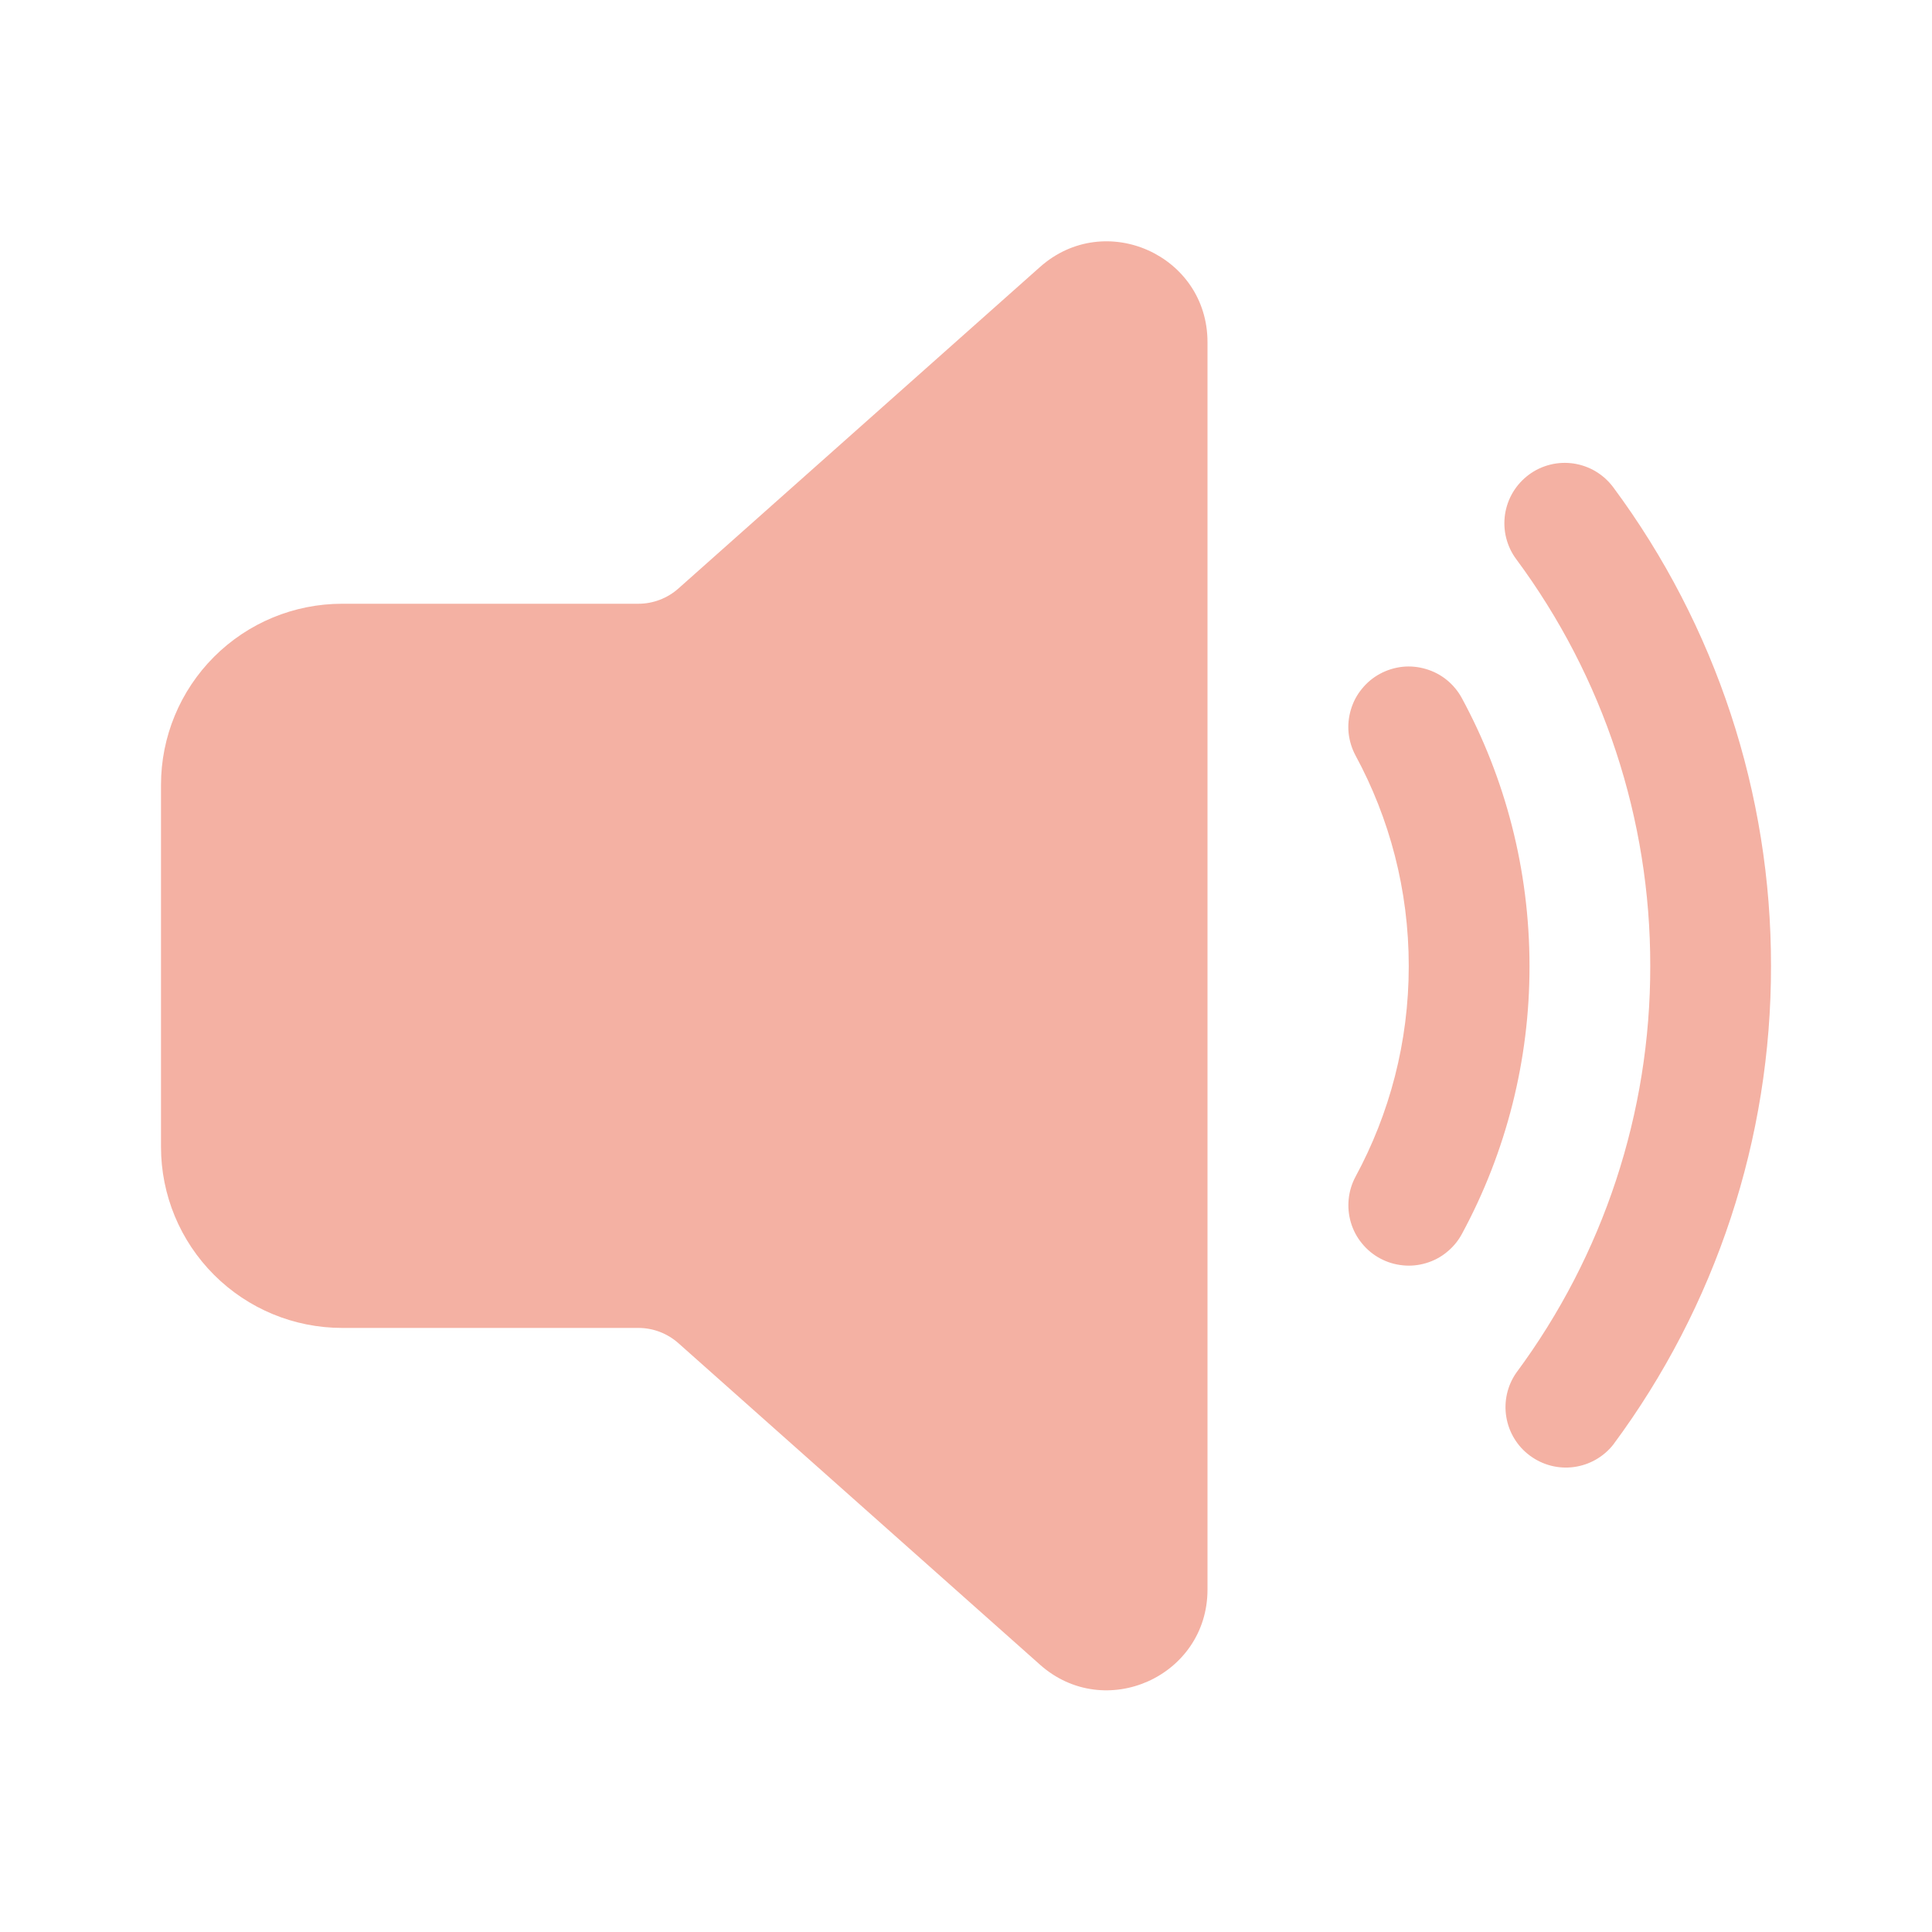 <svg width="24" height="24" viewBox="0 0 24 24" fill="none" xmlns="http://www.w3.org/2000/svg">
<path d="M15 4.25V19.746C15 20.824 13.726 21.396 12.92 20.68L8.428 16.686C8.291 16.564 8.114 16.496 7.93 16.496H4.25C3.653 16.496 3.081 16.259 2.659 15.837C2.237 15.415 2 14.844 2 14.247V9.75C2 9.153 2.237 8.581 2.659 8.159C3.081 7.737 3.653 7.5 4.25 7.5H7.93C8.114 7.5 8.291 7.432 8.428 7.31L12.919 3.317C13.726 2.599 15 3.17 15 4.25ZM18.992 5.897C19.071 5.838 19.161 5.796 19.257 5.772C19.352 5.748 19.452 5.744 19.549 5.758C19.646 5.773 19.74 5.806 19.824 5.857C19.909 5.908 19.982 5.975 20.041 6.054C21.316 7.774 22.003 9.859 22 12C22.003 14.141 21.316 16.226 20.04 17.946C19.919 18.099 19.744 18.198 19.551 18.224C19.358 18.25 19.162 18.199 19.006 18.083C18.849 17.968 18.744 17.795 18.712 17.603C18.68 17.411 18.724 17.214 18.835 17.054C19.919 15.592 20.503 13.82 20.5 12C20.503 10.18 19.919 8.408 18.835 6.946C18.776 6.867 18.734 6.777 18.71 6.681C18.686 6.586 18.682 6.486 18.696 6.389C18.711 6.292 18.744 6.198 18.795 6.114C18.846 6.029 18.913 5.956 18.992 5.897ZM17.143 8.37C17.23 8.323 17.325 8.294 17.423 8.283C17.521 8.273 17.62 8.283 17.714 8.311C17.809 8.339 17.897 8.385 17.973 8.447C18.05 8.51 18.113 8.586 18.16 8.673C18.696 9.663 19 10.798 19 12.001C19.002 13.163 18.713 14.307 18.16 15.329C18.113 15.416 18.05 15.492 17.973 15.554C17.897 15.617 17.809 15.663 17.714 15.691C17.62 15.719 17.521 15.729 17.423 15.718C17.325 15.708 17.23 15.679 17.143 15.632C17.056 15.585 16.98 15.522 16.918 15.445C16.855 15.369 16.809 15.281 16.781 15.186C16.753 15.092 16.744 14.993 16.754 14.895C16.764 14.797 16.793 14.702 16.84 14.615C17.26 13.838 17.5 12.949 17.5 12.001C17.5 11.053 17.26 10.164 16.84 9.387C16.793 9.3 16.764 9.205 16.753 9.107C16.743 9.009 16.753 8.91 16.781 8.816C16.809 8.721 16.855 8.633 16.918 8.557C16.98 8.48 17.056 8.417 17.143 8.37Z" fill="#F4B1A3"/>
</svg>
